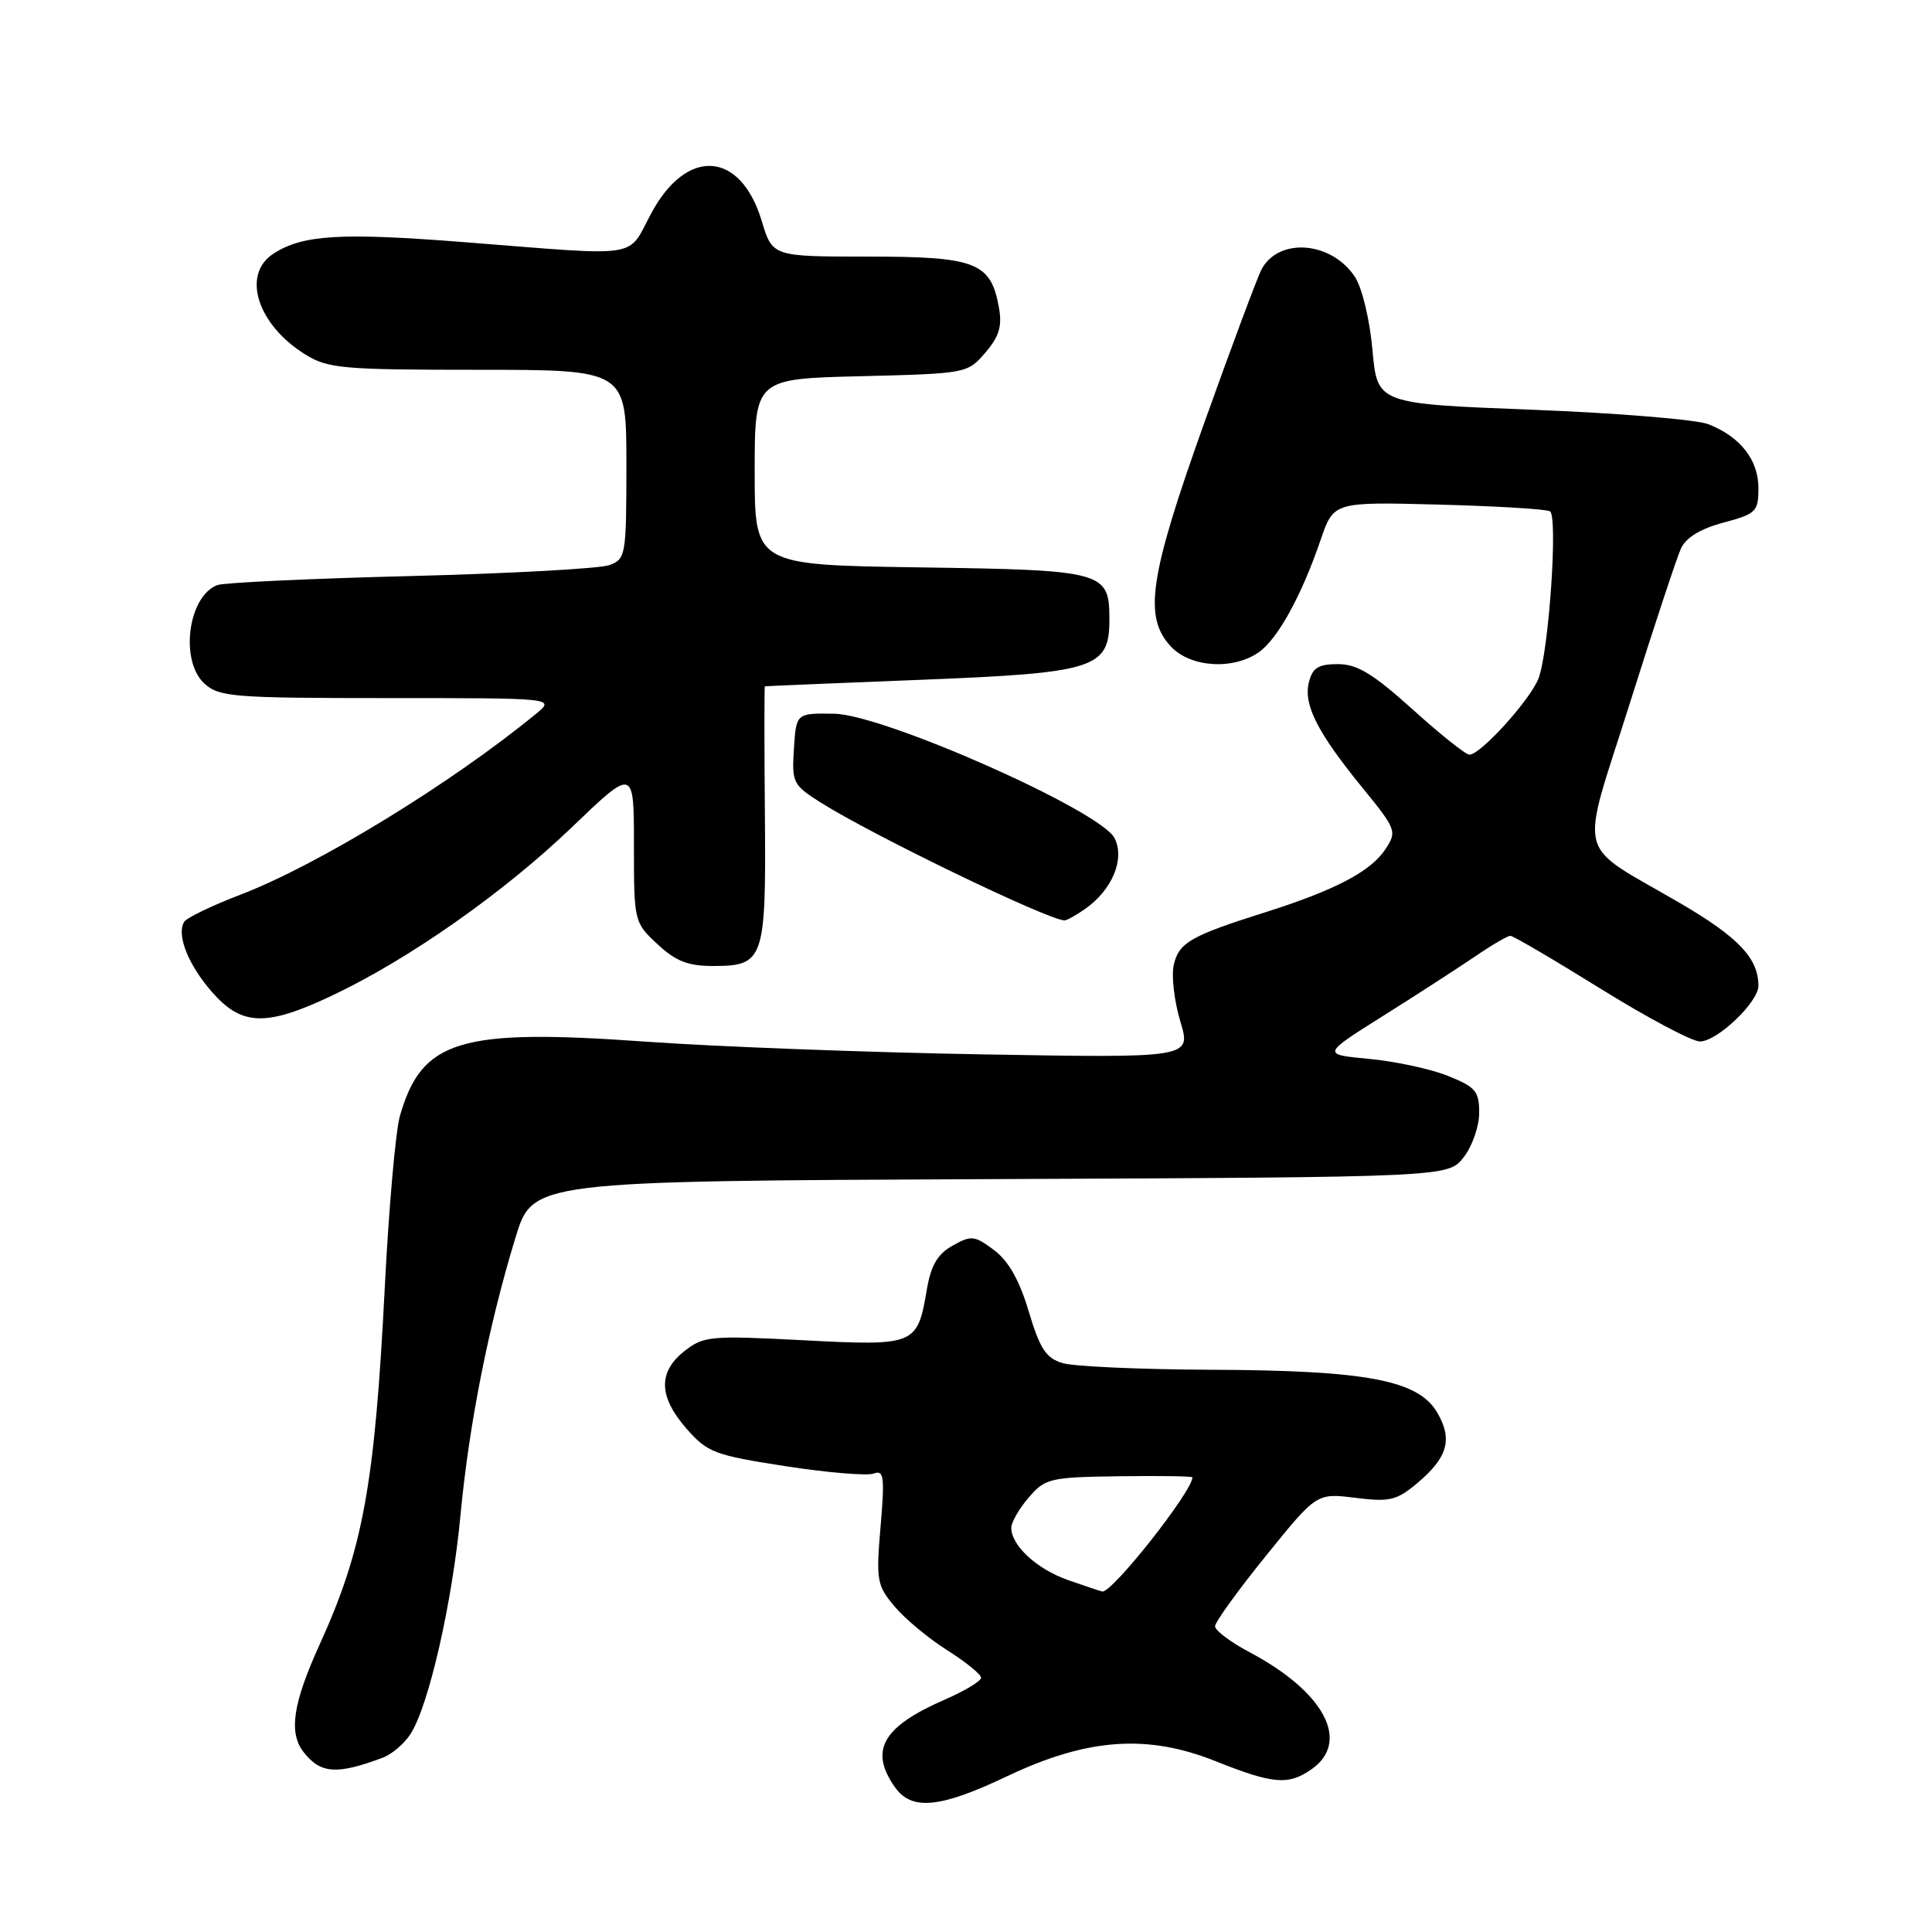 <?xml version="1.0" encoding="UTF-8" standalone="no"?>
<!DOCTYPE svg PUBLIC "-//W3C//DTD SVG 1.1//EN" "http://www.w3.org/Graphics/SVG/1.1/DTD/svg11.dtd" >
<svg xmlns="http://www.w3.org/2000/svg" xmlns:xlink="http://www.w3.org/1999/xlink" version="1.1" viewBox="0 0 256 256">
 <g >
 <path fill="currentColor"
d=" M 133.45 235.36 C 144.09 230.31 152.02 229.74 161.11 233.38 C 168.69 236.41 170.72 236.58 173.78 234.44 C 178.99 230.79 175.52 224.21 165.60 218.94 C 163.07 217.60 161.00 216.05 161.00 215.49 C 161.00 214.94 164.03 210.74 167.74 206.16 C 174.47 197.83 174.47 197.83 179.59 198.47 C 184.15 199.04 185.06 198.82 187.81 196.51 C 191.84 193.12 192.52 190.69 190.42 187.14 C 187.90 182.87 181.04 181.58 160.50 181.50 C 151.15 181.46 142.29 181.07 140.81 180.62 C 138.60 179.96 137.80 178.74 136.31 173.76 C 135.07 169.61 133.62 167.06 131.70 165.63 C 129.13 163.71 128.70 163.66 126.23 165.05 C 124.23 166.17 123.36 167.65 122.81 170.88 C 121.55 178.26 121.31 178.36 106.46 177.59 C 94.11 176.95 93.23 177.03 90.69 179.03 C 87.17 181.80 87.26 185.08 90.98 189.32 C 93.74 192.47 94.68 192.82 104.10 194.28 C 109.68 195.14 114.94 195.58 115.79 195.25 C 117.12 194.74 117.24 195.68 116.68 202.28 C 116.07 209.42 116.19 210.07 118.54 212.87 C 119.92 214.51 123.06 217.12 125.52 218.67 C 127.98 220.23 130.00 221.86 130.00 222.31 C 130.00 222.75 127.86 224.04 125.25 225.18 C 116.95 228.79 115.15 231.91 118.56 236.78 C 120.78 239.96 124.53 239.60 133.45 235.36 Z  M 50.70 232.91 C 51.91 232.46 53.56 231.06 54.38 229.79 C 56.81 226.04 59.93 212.40 61.03 200.63 C 62.17 188.64 64.73 175.70 68.30 164.00 C 70.58 156.50 70.58 156.50 131.23 156.24 C 191.87 155.98 191.87 155.98 193.93 153.36 C 195.07 151.91 196.00 149.26 196.00 147.47 C 196.00 144.59 195.53 144.03 191.85 142.56 C 189.57 141.64 184.87 140.63 181.42 140.31 C 175.14 139.72 175.14 139.72 183.32 134.58 C 187.82 131.75 193.29 128.21 195.48 126.72 C 197.67 125.22 199.76 124.00 200.13 124.00 C 200.50 124.00 205.87 127.15 212.07 131.00 C 218.27 134.85 224.20 138.00 225.25 138.00 C 227.53 138.00 233.00 132.79 233.00 130.62 C 233.00 126.99 230.37 124.20 222.69 119.71 C 208.53 111.44 209.28 114.38 215.96 93.19 C 219.13 83.12 222.18 73.90 222.73 72.69 C 223.39 71.24 225.32 70.06 228.37 69.25 C 232.70 68.09 233.00 67.79 233.00 64.69 C 233.00 60.93 230.61 57.88 226.37 56.21 C 224.79 55.59 214.28 54.73 203.00 54.29 C 182.50 53.50 182.50 53.50 181.86 46.39 C 181.51 42.42 180.49 38.15 179.55 36.71 C 176.45 31.98 169.46 31.41 167.16 35.69 C 166.63 36.69 163.23 45.80 159.60 55.95 C 152.27 76.46 151.48 81.75 155.17 85.69 C 157.76 88.44 163.40 88.81 166.79 86.43 C 169.31 84.67 172.45 78.96 175.00 71.51 C 176.72 66.50 176.72 66.50 190.61 66.86 C 198.25 67.06 204.89 67.46 205.38 67.75 C 206.45 68.39 205.24 86.23 203.87 89.87 C 202.82 92.67 196.19 100.00 194.71 100.00 C 194.22 100.00 190.83 97.30 187.18 94.00 C 181.93 89.27 179.84 88.00 177.28 88.00 C 174.69 88.00 173.92 88.48 173.44 90.39 C 172.69 93.37 174.54 97.03 180.53 104.38 C 185.03 109.91 185.13 110.16 183.57 112.53 C 181.64 115.48 176.86 117.98 167.50 120.93 C 157.73 124.02 156.18 124.92 155.52 127.90 C 155.21 129.34 155.60 132.69 156.40 135.35 C 157.86 140.19 157.86 140.19 130.18 139.71 C 114.96 139.45 94.85 138.69 85.50 138.02 C 60.90 136.26 55.88 137.78 52.99 147.87 C 52.42 149.86 51.52 160.05 50.99 170.50 C 49.66 196.77 48.11 205.26 42.36 217.89 C 38.79 225.74 38.22 229.63 40.25 232.19 C 42.50 235.04 44.62 235.18 50.70 232.91 Z  M 44.00 131.92 C 54.14 127.13 66.73 118.29 75.75 109.64 C 84.00 101.72 84.00 101.72 84.00 111.96 C 84.00 122.12 84.02 122.22 87.11 125.10 C 89.53 127.36 91.15 128.00 94.48 128.00 C 101.25 128.00 101.52 127.20 101.35 107.84 C 101.27 98.58 101.27 90.97 101.35 90.94 C 101.43 90.91 110.59 90.53 121.70 90.09 C 145.16 89.17 147.00 88.59 147.00 82.10 C 147.00 75.71 146.38 75.54 121.85 75.18 C 100.00 74.86 100.00 74.86 100.00 62.53 C 100.00 50.19 100.00 50.19 114.09 49.85 C 128.06 49.50 128.20 49.48 130.56 46.73 C 132.40 44.58 132.81 43.23 132.36 40.73 C 131.29 34.77 129.31 34.00 115.07 34.00 C 102.35 34.00 102.35 34.00 100.93 29.27 C 98.13 19.99 91.01 19.49 86.30 28.25 C 83.04 34.32 85.39 33.96 61.57 32.09 C 45.15 30.80 40.12 31.10 36.25 33.60 C 31.97 36.35 34.08 43.03 40.47 46.98 C 43.46 48.83 45.42 49.00 63.37 49.00 C 83.00 49.00 83.00 49.00 83.00 61.52 C 83.00 73.60 82.92 74.08 80.75 74.88 C 79.51 75.34 67.66 75.99 54.41 76.33 C 41.16 76.66 29.63 77.20 28.79 77.53 C 24.90 79.02 23.79 87.60 27.11 90.60 C 29.05 92.35 30.99 92.50 51.39 92.50 C 73.56 92.50 73.56 92.50 71.03 94.58 C 59.79 103.81 42.09 114.64 31.86 118.55 C 28.10 119.99 24.74 121.61 24.41 122.14 C 23.35 123.86 24.94 127.86 28.12 131.48 C 32.05 135.96 35.28 136.05 44.00 131.92 Z  M 143.78 120.44 C 147.38 117.92 149.09 113.80 147.68 111.05 C 145.82 107.41 117.05 94.65 110.50 94.57 C 105.50 94.50 105.50 94.50 105.20 99.20 C 104.91 103.70 105.06 104.01 108.76 106.35 C 115.60 110.66 138.53 121.76 141.03 121.96 C 141.32 121.98 142.56 121.30 143.78 120.44 Z  M 141.50 209.36 C 137.38 207.91 134.00 204.79 134.00 202.44 C 134.00 201.71 135.04 199.90 136.31 198.43 C 138.50 195.88 139.11 195.74 148.31 195.61 C 153.64 195.54 158.00 195.60 158.00 195.76 C 158.00 197.61 147.31 211.15 146.05 210.88 C 145.75 210.82 143.70 210.13 141.50 209.36 Z "/>
</g>
</svg>